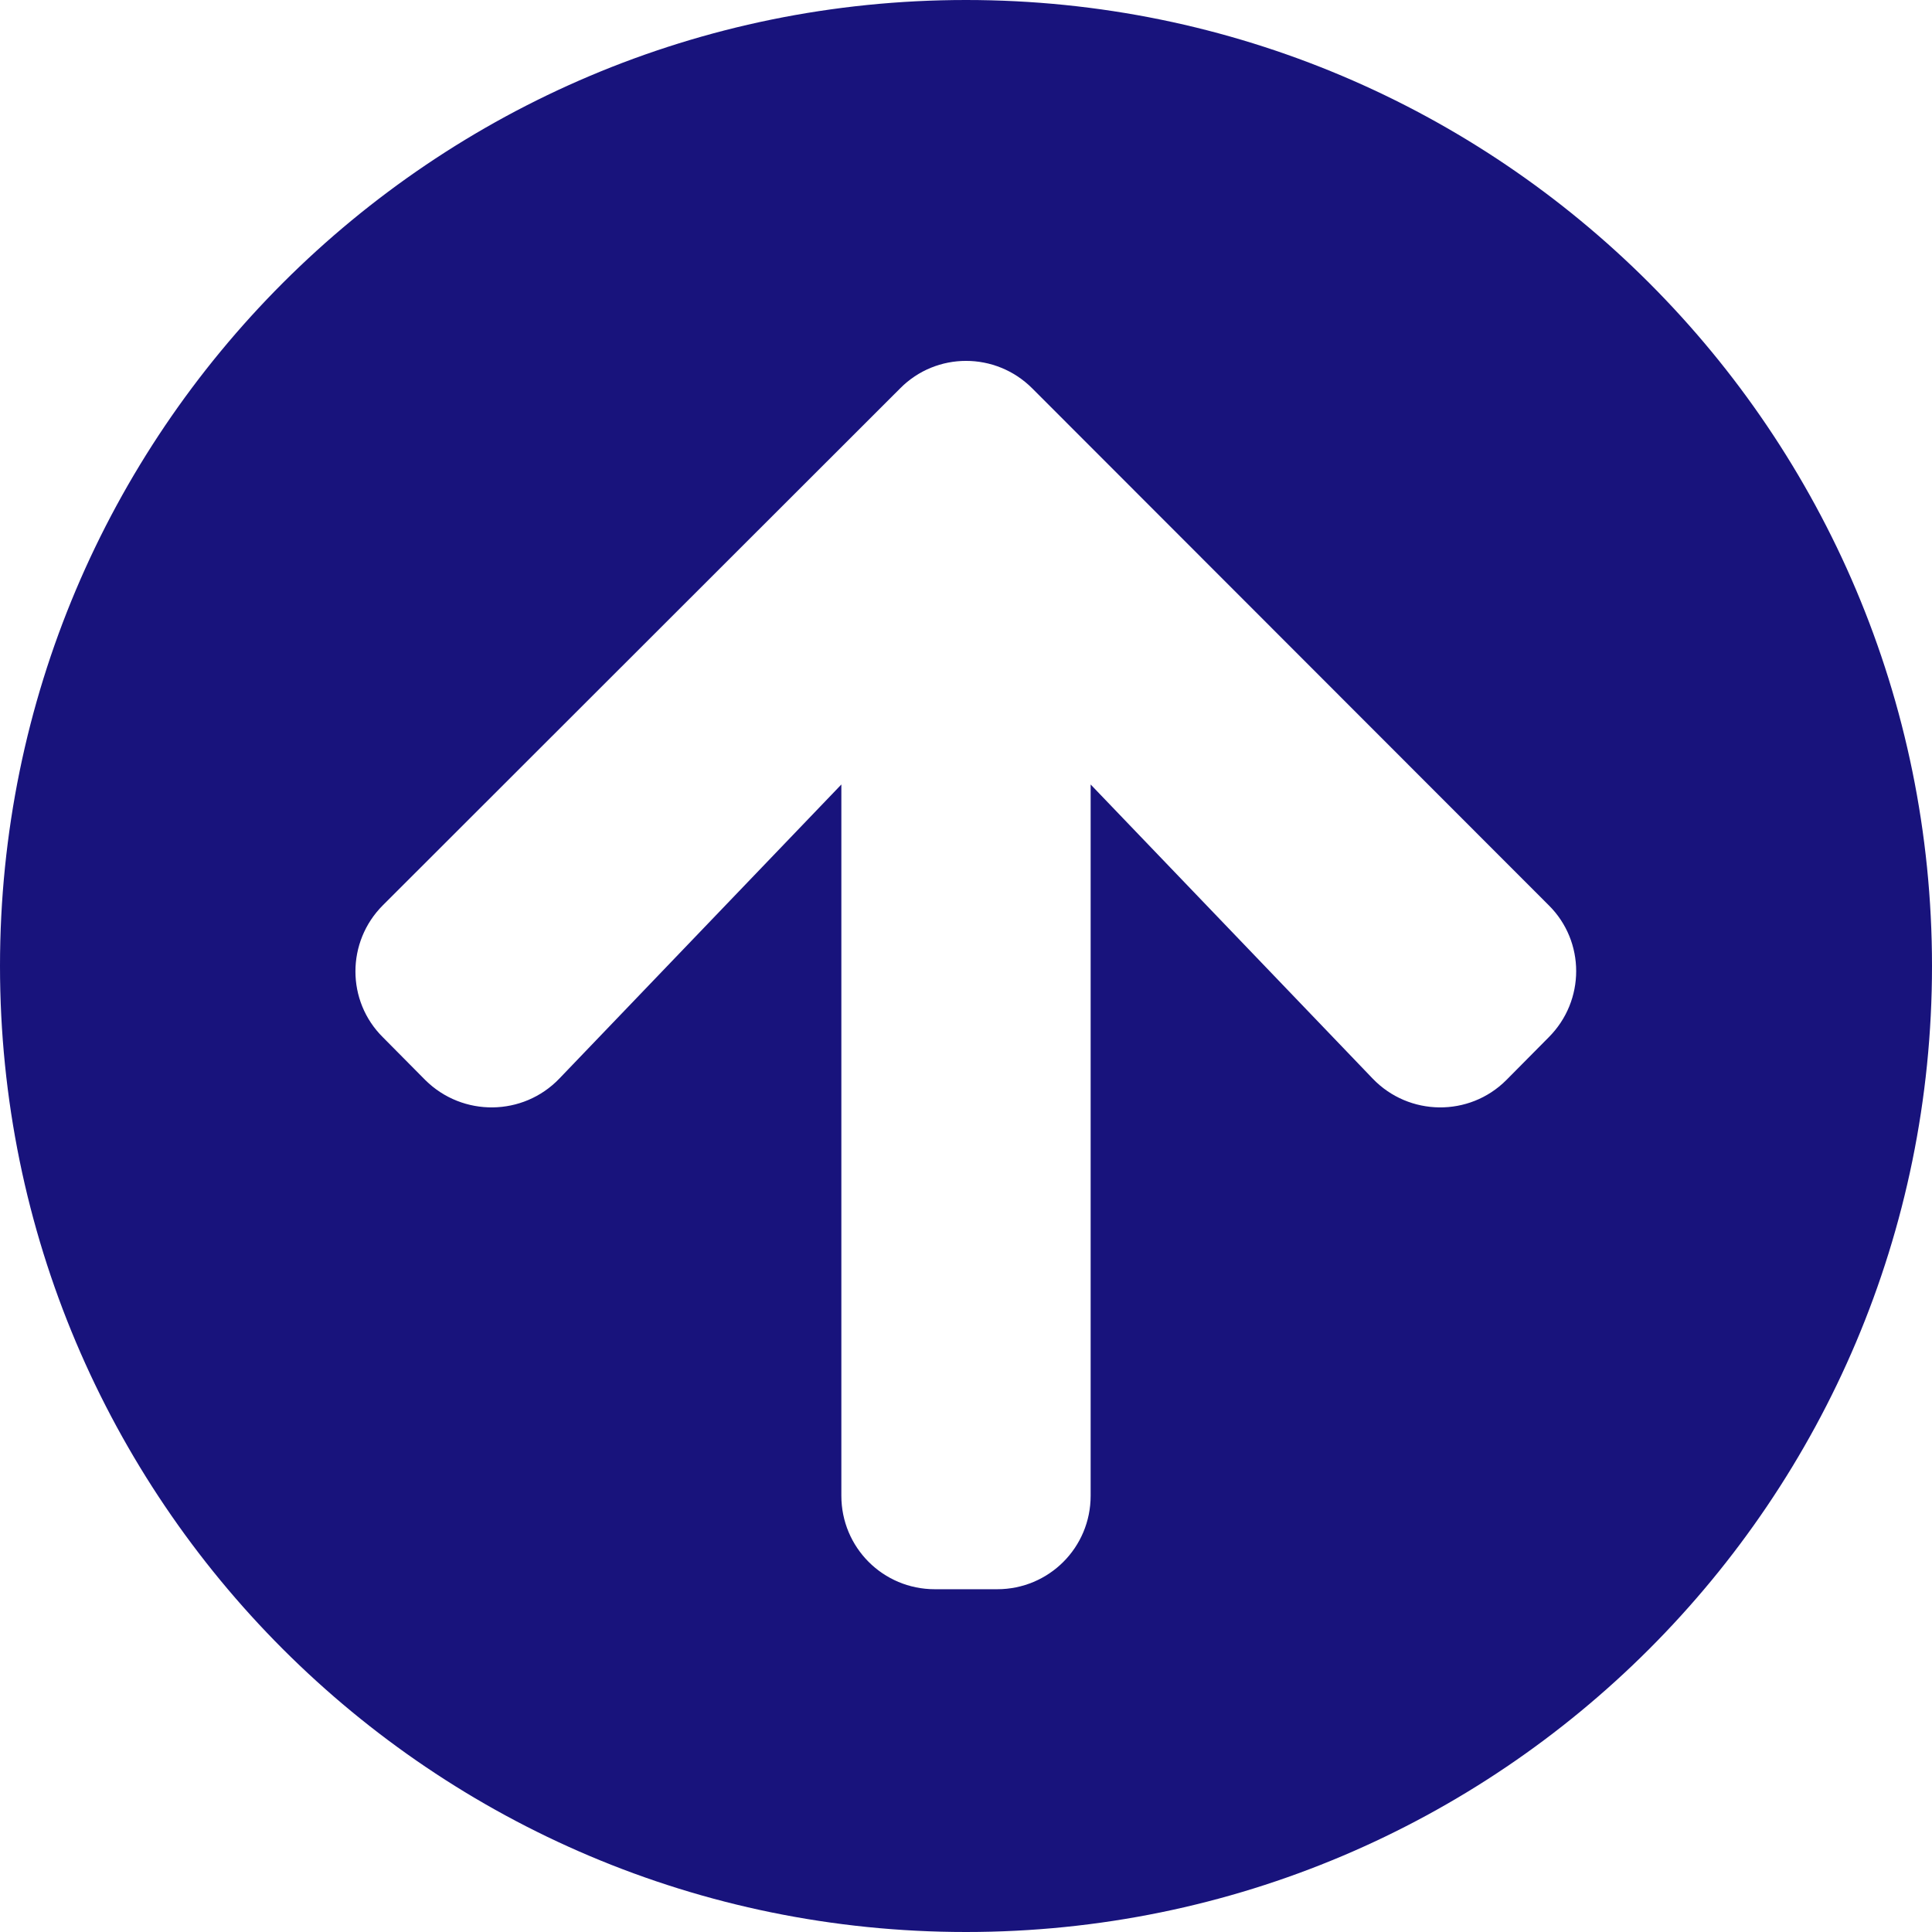 <svg width="496" height="496" viewBox="0 0 496 496" fill="none" xmlns="http://www.w3.org/2000/svg">
<path d="M0 248C0 111 111 0 248 0C385 0 496 111 496 248C496 385 385 496 248 496C111 496 0 385 0 248ZM143.6 276.9L216 201.4V384C216 397.3 226.7 408 240 408H256C269.3 408 280 397.3 280 384V201.4L352.4 276.9C361.7 286.6 377.2 286.8 386.7 277.3L397.6 266.3C407 256.9 407 241.7 397.6 232.4L265 99.7C255.6 90.3 240.4 90.3 231.1 99.7L98.3 232.4C88.9 241.8 88.9 257 98.3 266.3L109.2 277.3C118.8 286.8 134.3 286.6 143.6 276.9V276.9Z" fill="#18137C"/>
</svg>
